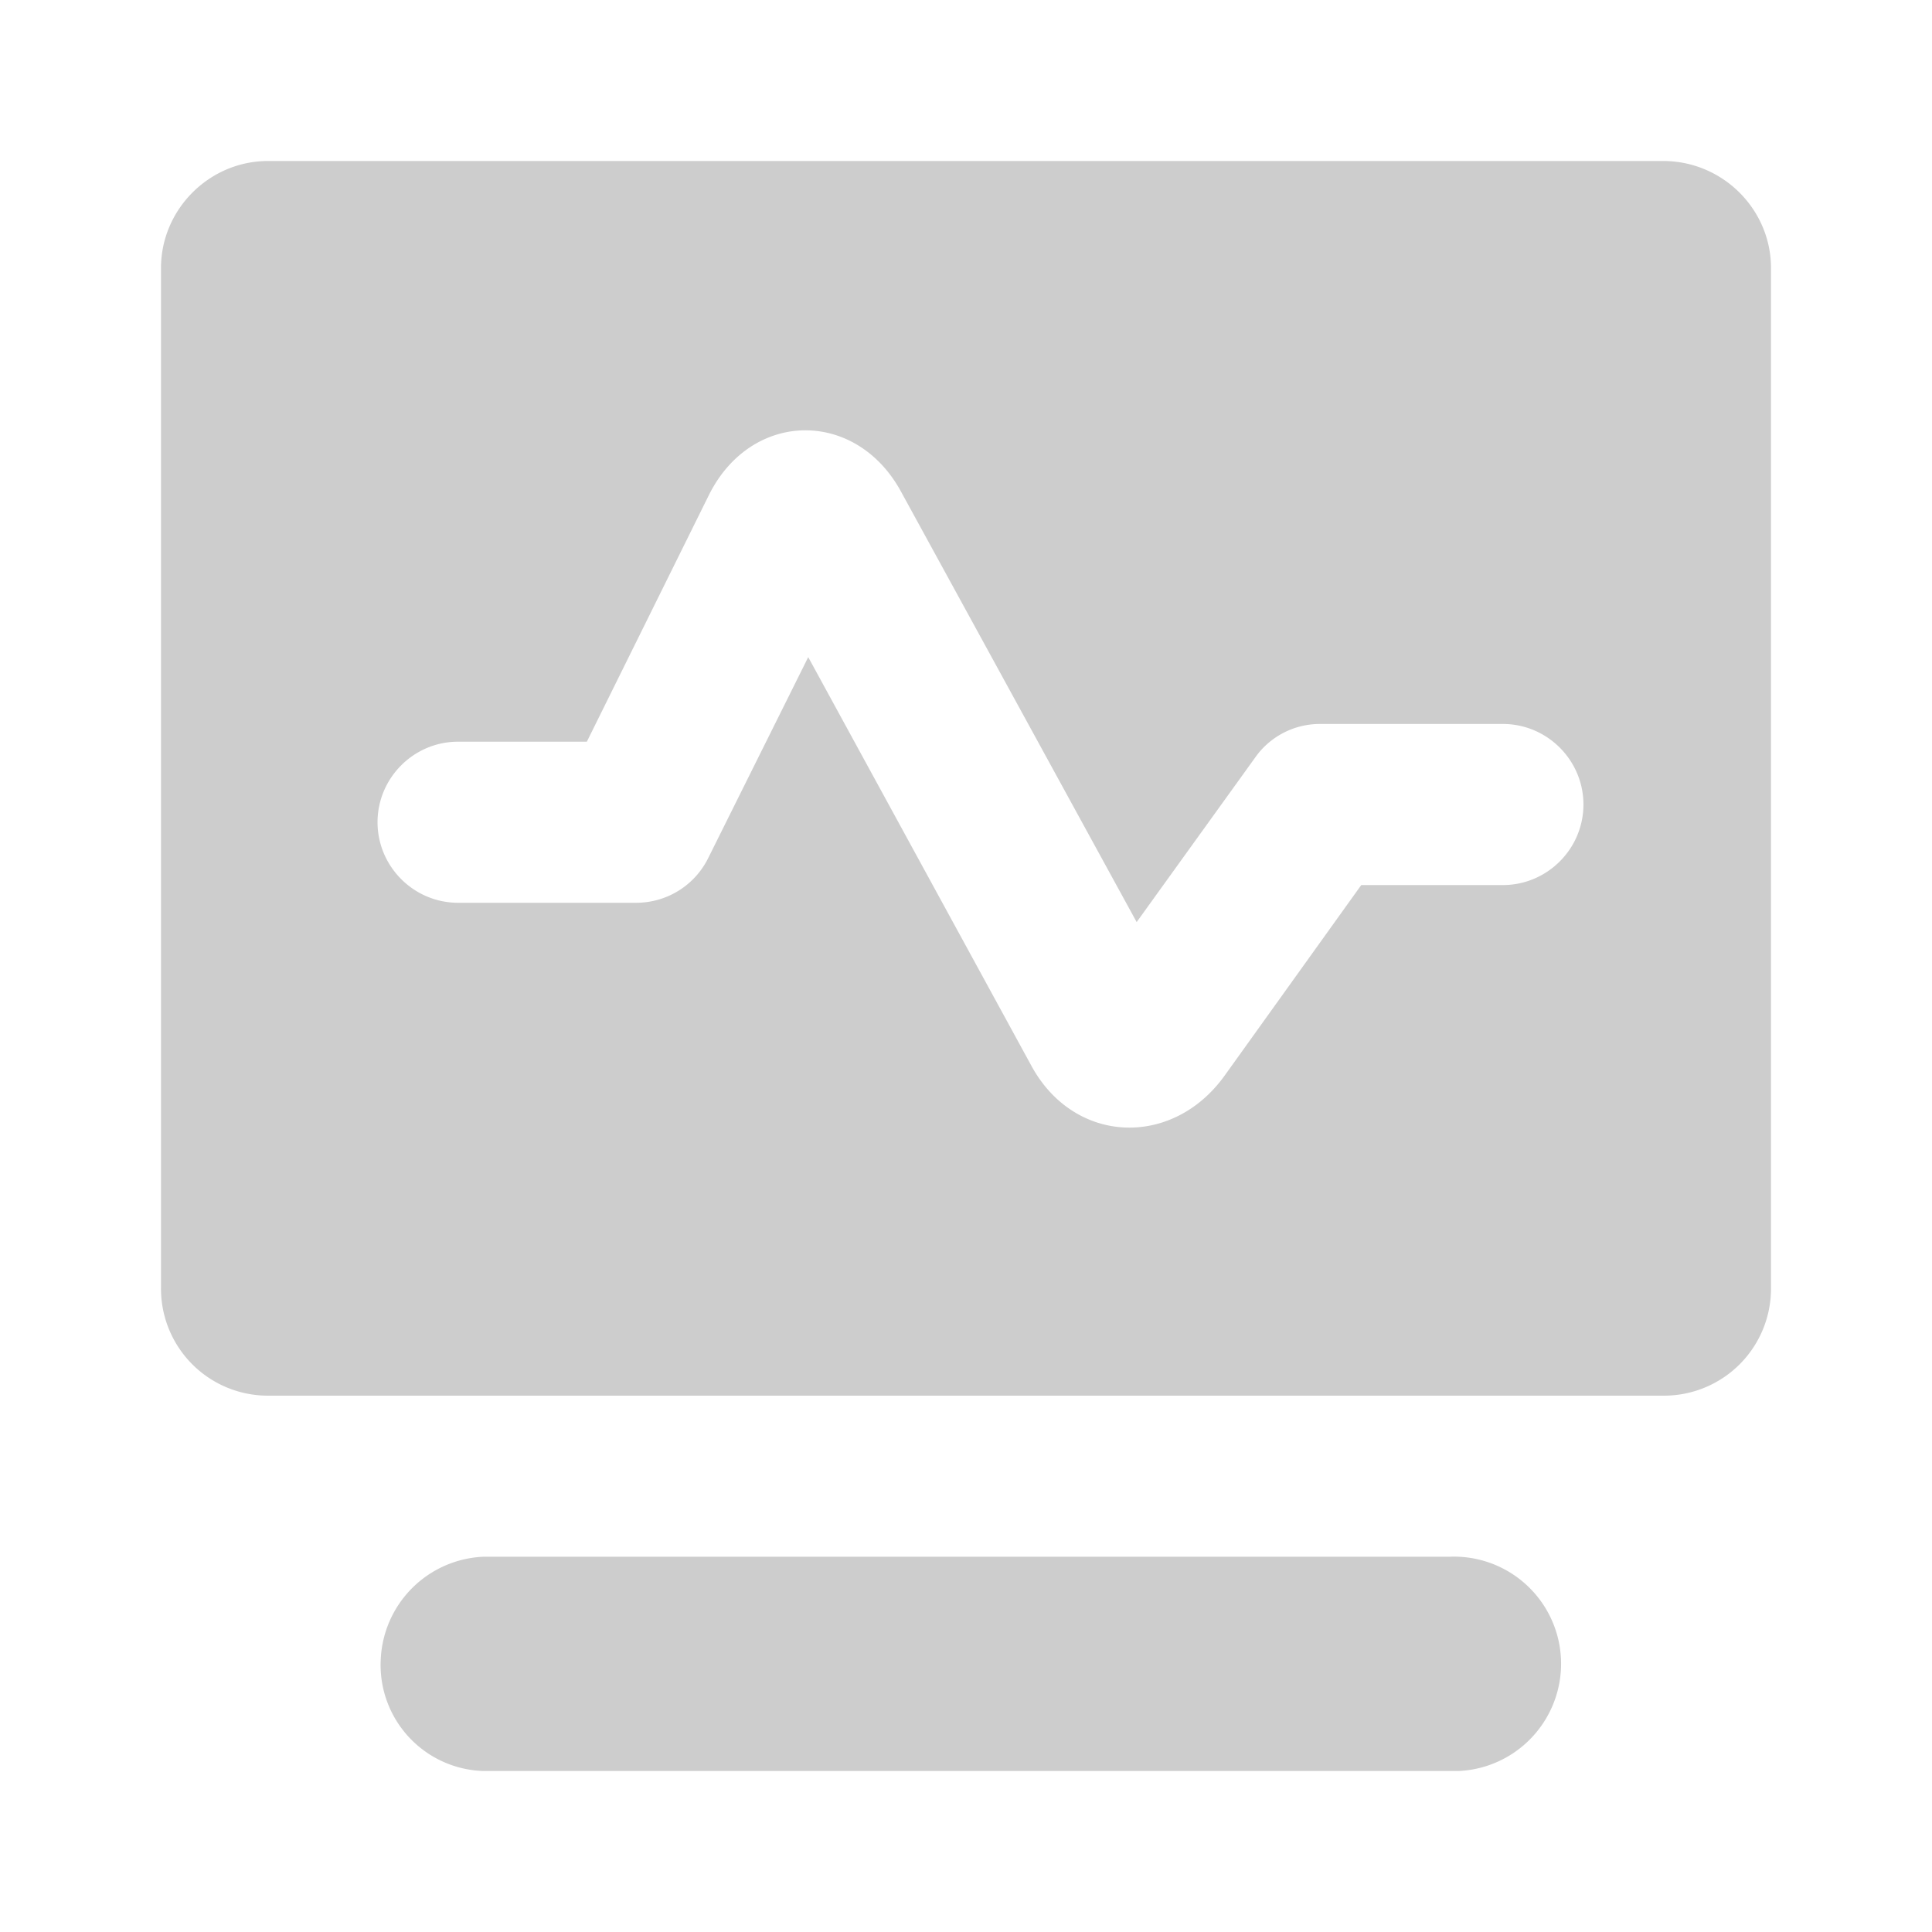 <?xml version="1.0" standalone="no"?><!DOCTYPE svg PUBLIC "-//W3C//DTD SVG 1.1//EN" "http://www.w3.org/Graphics/SVG/1.1/DTD/svg11.dtd"><svg t="1733909707826" class="icon" viewBox="0 0 1024 1024" version="1.1" xmlns="http://www.w3.org/2000/svg" p-id="1002" xmlns:xlink="http://www.w3.org/1999/xlink" width="200" height="200"><path d="M142.08 85.333h739.413C913.067 85.333 938.667 110.933 938.667 142.101v540.864a56.747 56.747 0 0 1-56.747 56.768H142.08A56.683 56.683 0 0 1 85.333 682.965V142.101C85.333 110.955 110.933 85.333 142.08 85.333zM375.467 454.592l52.907-106.304 118.187 216.427c22.613 41.835 74.667 43.968 102.4 5.547l72.533-101.163h75.093c23.467 0 42.667-19.2 42.667-42.688 0-23.467-19.2-42.688-42.667-42.688H699.733a41.899 41.899 0 0 0-34.56 17.92l-62.72 87.083-125.013-228.373c-23.893-43.52-78.933-43.093-101.547 1.707l-64.853 131.051h-68.267c-23.467 0-42.667 19.2-42.667 42.688 0 23.467 19.2 42.688 42.667 42.688h94.72a42.56 42.56 0 0 0 37.973-23.893zM256 825.109h512a56.789 56.789 0 0 1 52.992 82.944A56.811 56.811 0 0 1 773.12 938.667H256a56.213 56.213 0 0 1-54.187-59.328A56.96 56.96 0 0 1 256 825.109z" p-id="1003" fill="#cdcdcd"></path></svg>